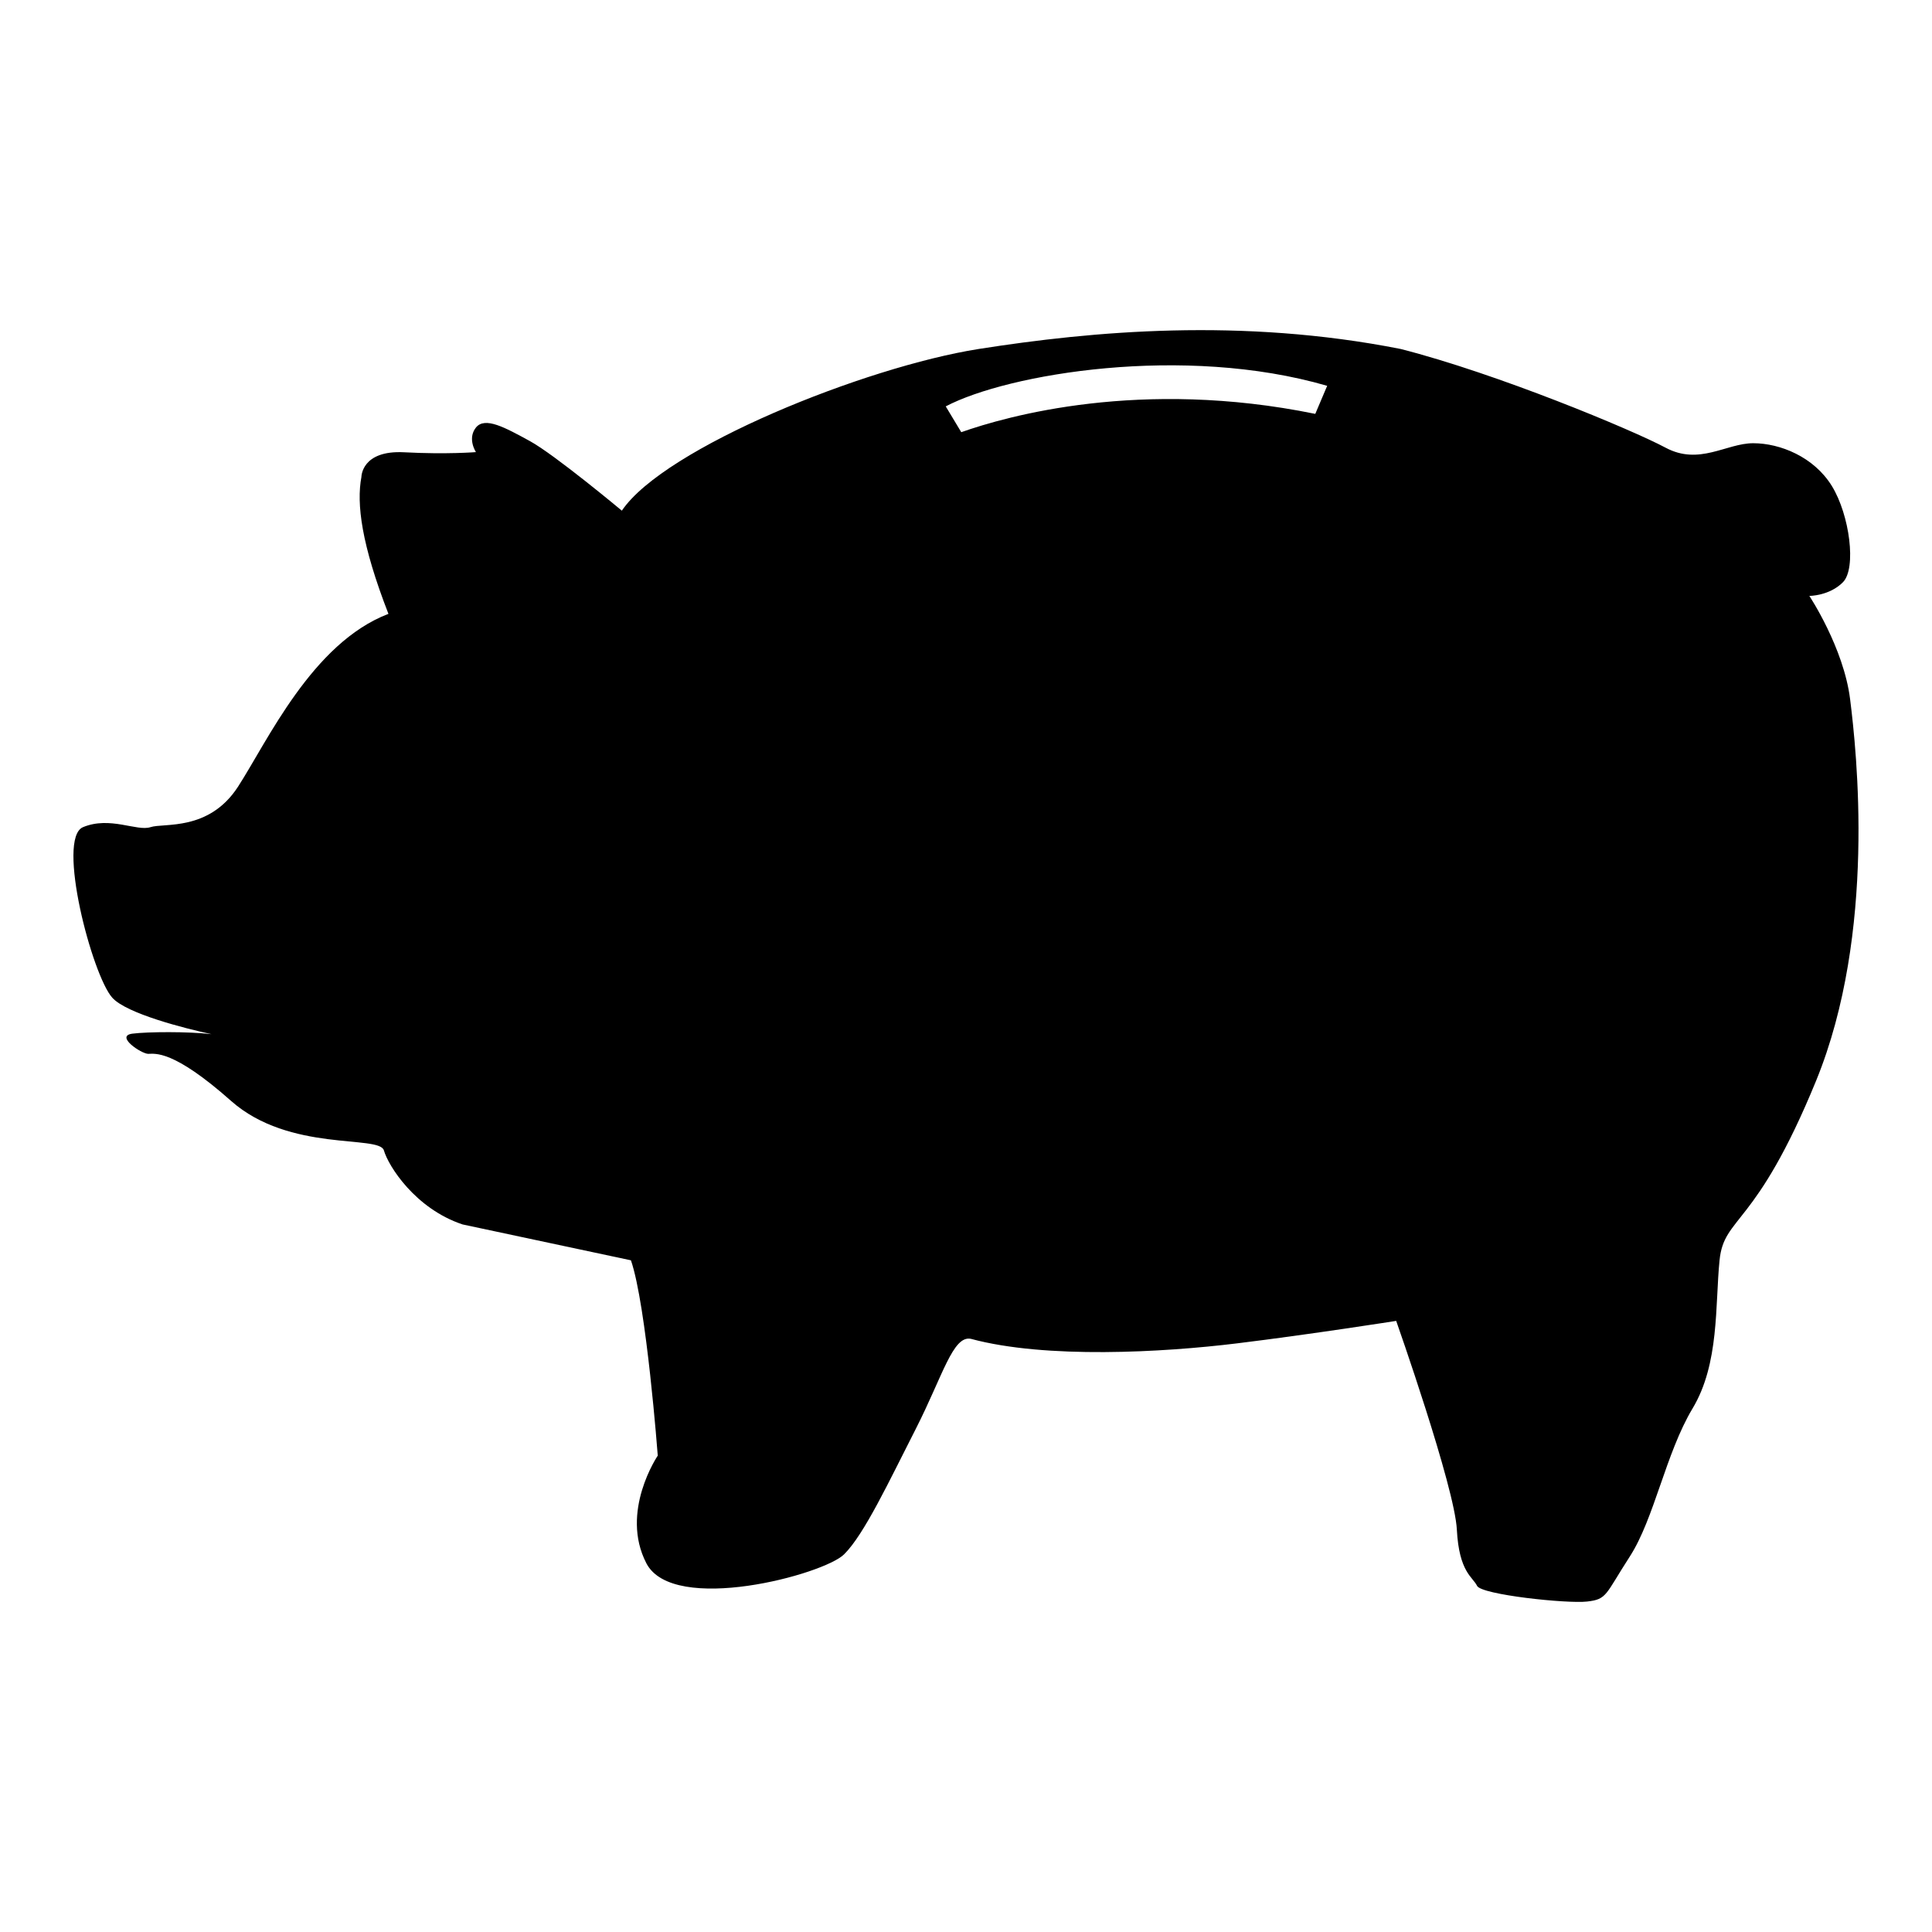 <svg xmlns="http://www.w3.org/2000/svg" xmlns:xlink="http://www.w3.org/1999/xlink" version="1.1" x="0px" y="0px" width="90px" height="90px" viewBox="0 0 90 90" enable-background="new 0 0 90 90" xml:space="preserve">
<g id="Livello_1" display="none">
	<path display="inline" d="M19.835,78.261c-0.524,0-0.949,0.419-0.949,0.947c0,0.521,0.425,0.938,0.949,0.938h4.159v2.545   c0,1.194,1.282,2.157,2.865,2.157h3.195c1.292,0,2.378-0.637,2.736-1.529h32.233c3.988,0,5.492-3.18,5.729-4.872l0.021-0.132V11.85   c0.026-0.551,0.051-2.94-1.567-4.694c-0.707-0.775-1.995-1.684-4.132-1.753c-0.043,0-0.091-0.008-0.137-0.008   c-0.022,0-0.043,0.008-0.061,0.008c-0.024,0-0.049-0.008-0.071-0.008c-0.046,0-0.093,0.008-0.135,0.008   c-2.138,0.07-3.426,0.978-4.133,1.753c-1.617,1.754-1.598,4.143-1.568,4.702v11.126c-0.007,0.07-0.014,0.147-0.014,0.225v19.327   v0.055l0.007,0.077c0.023,0.35-0.038,1.382-0.577,1.948c-0.12,0.14-0.494,0.527-1.602,0.527c-1.11,0-1.479-0.388-1.607-0.527   c-0.536-0.566-0.597-1.599-0.578-1.939l0.009-0.069V23.209c0-0.078-0.009-0.163-0.017-0.225V11.857   c0.032-0.559,0.059-2.948-1.563-4.702c-0.709-0.775-1.996-1.684-4.134-1.753c-0.045,0-0.089-0.008-0.134-0.008   c-0.024,0-0.045,0.008-0.066,0.008c-0.021,0-0.041-0.008-0.064-0.008c-0.045,0-0.09,0.008-0.139,0.008   c-2.137,0.07-3.423,0.978-4.131,1.753c-1.619,1.754-1.596,4.143-1.565,4.702v56.774c-0.115,0.513-0.652,2.142-2.673,2.142h-7.203   v-0.155c0-1.194-1.282-2.156-2.864-2.156h-3.195c-1.583,0-2.865,0.962-2.865,2.156v3.313h-4.159c-0.524,0-0.949,0.436-0.949,0.946   c0,0.52,0.425,0.946,0.949,0.946h4.159v2.437H19.835z M32.918,74.552h7.203c4.372,0,6.118-3.553,6.434-5.423l0.023-0.155V11.795   l-0.006-0.155c-0.018-0.232,0.02-1.327,0.571-1.924c0.118-0.132,0.478-0.52,1.55-0.528c1.062,0.008,1.42,0.396,1.543,0.52   c0.535,0.575,0.597,1.598,0.576,1.932l-0.006,0.078v19.398c0,0.078,0.006,0.155,0.019,0.233v11.126   c-0.032,0.559-0.058,2.933,1.566,4.702c0.735,0.791,2.087,1.748,4.377,1.748c0.007,0,0.007,0,0.007,0h0.009c0,0,0,0,0.002,0h0.009   c2.289,0,3.646-0.957,4.38-1.748c1.622-1.77,1.598-4.144,1.567-4.702V31.34c0.007-0.069,0.016-0.147,0.016-0.225v-19.32   l0.004-0.054l-0.008-0.085c-0.022-0.35,0.039-1.374,0.577-1.948c0.116-0.124,0.479-0.512,1.546-0.52   c1.058,0.008,1.42,0.396,1.535,0.52c0.539,0.575,0.601,1.598,0.582,1.932l-0.007,0.078v66.294c-0.125,0.536-0.536,1.53-1.964,1.53   H32.918V74.552z"/>
</g>
<g id="Livello_2" display="none">
	<g display="inline">
		<path d="M46.703,54.63c0,0-3.732-10.09,8.427-16.31c12.164-6.22,27.095-5.528,27.095-5.528S77.25,53.109,70.061,58.638    c-6.633,6.224-11.47,6.361-17.142,4.424c9.676-5.803,9.538-14.607,9.538-14.607S51.128,47.444,46.703,54.63z"/>
		<path d="M48.188,22.658c0,0-2.569-6.386,4.763-10.689c7.33-4.303,16.551-4.238,16.551-4.238s-2.531,13.175-6.817,16.904    c-3.924,4.165-6.9,4.375-10.44,3.276c5.806-3.971,5.49-9.621,5.49-9.621S50.723,17.93,48.188,22.658z"/>
		<path d="M36.007,22.751c0,0-5.113-0.724-5.156-7.097c-0.05-6.377,3.44-12.343,3.44-12.343s7.612,6.58,8.433,10.761    c1.232,4.109,0.258,6.119-1.784,8.011c-0.404-5.262-4.197-7.17-4.197-7.17S33.889,19.33,36.007,22.751z"/>
		<path d="M29.88,44.957c0,0-8.258,3.567-14.13-5.868c-5.872-9.431-6.102-21.482-6.102-21.482s17.305,2.854,22.331,8.327    c5.568,4.986,5.949,8.872,4.634,13.54c-5.391-7.453-12.762-6.847-12.762-6.847S23.616,41.803,29.88,44.957z"/>
		<path d="M40.759,84.35h6.996c0,0-6.58-13.135-6.722-16.863c1.048-1.456,15.212-9.989,16.861-14.515l-0.549-0.829    c0,0-10.092,8.569-16.586,10.365c-3.733-11.057,3.869-31.791,12.022-38.977c0,0,1.11-1.84-0.829-0.78    c-1.937,1.055-7.044,7.093-7.877,10.021c-0.829,2.924-4.975-9.656-5.391-12.144c-0.138-0.72-0.687-1.242-0.687,0    c0,0,1.803,9.35,4.087,13.245c-0.136,2.487-3.162,7.53-4.84,13.155c0,0-6.438-8.432-7.958-9.261c-1.522-0.829-1.522,0.554,0,2.074    c1.52,1.521,7.449,10.394,7.274,11.085C36.391,51.617,33.568,69.557,40.759,84.35z"/>
	</g>
</g>
<g id="Livello_3">
	<path d="M29.391,58.71c0.723,2.091,1.25,9.099,1.25,9.099s-1.778,2.614-0.528,5.02c1.259,2.403,8.268,0.52,9.209-0.423   c0.941-0.934,2.086-3.387,3.345-5.855c1.251-2.46,1.722-4.352,2.56-4.183c3.49,0.942,8.948,0.634,12.39,0.212   c3.452-0.422,7.423-1.048,7.423-1.048s2.728,7.738,2.826,9.729c0.105,1.985,0.739,2.193,0.942,2.615   c0.211,0.414,4.182,0.836,5.123,0.73c0.942-0.105,0.837-0.312,1.99-2.095c1.145-1.774,1.672-4.808,2.924-6.898   c1.258-2.092,1.047-4.812,1.258-6.902s1.673-1.467,4.499-8.368c2.817-6.898,1.884-15.368,1.583-17.772   c-0.301-2.407-1.899-4.811-1.899-4.811s0.941,0,1.568-0.641c0.632-0.646,0.314-3.126-0.521-4.483   c-0.838-1.356-2.412-1.989-3.662-1.989c-1.251,0-2.51,1.048-4.078,0.21c-1.565-0.836-7.844-3.451-12.343-4.6   c-7.421-1.465-14.356-0.833-19.659,0c-5.294,0.836-14.641,4.6-16.623,7.532c0,0-3.134-2.615-4.288-3.244   c-1.153-0.629-2.087-1.149-2.509-0.629c-0.414,0.523,0,1.145,0,1.145s-1.355,0.113-3.345,0.008c-1.99-0.105-1.99,1.148-1.99,1.148   c-0.236,1.255,0,3.139,1.259,6.379c-3.557,1.356-5.652,5.961-7.008,8.052c-1.356,2.092-3.451,1.677-4.077,1.884   c-0.634,0.208-1.884-0.523-3.143,0c-1.25,0.524,0.422,6.898,1.364,7.946c0.666,0.742,3.395,1.434,4.621,1.697   c-1.08-0.127-2.972-0.114-3.679-0.024c-0.836,0.105,0.414,0.941,0.731,0.941c0.316,0,1.153-0.21,3.865,2.197   c2.721,2.403,6.903,1.566,7.114,2.301c0.211,0.731,1.461,2.713,3.663,3.448L29.391,58.71z M61.271,19.28   c-8.144-1.665-14.372,0.106-16.492,0.853l-0.723-1.202c2.891-1.523,11.094-2.899,17.769-0.958L61.271,19.28z"/>
</g>
</svg>